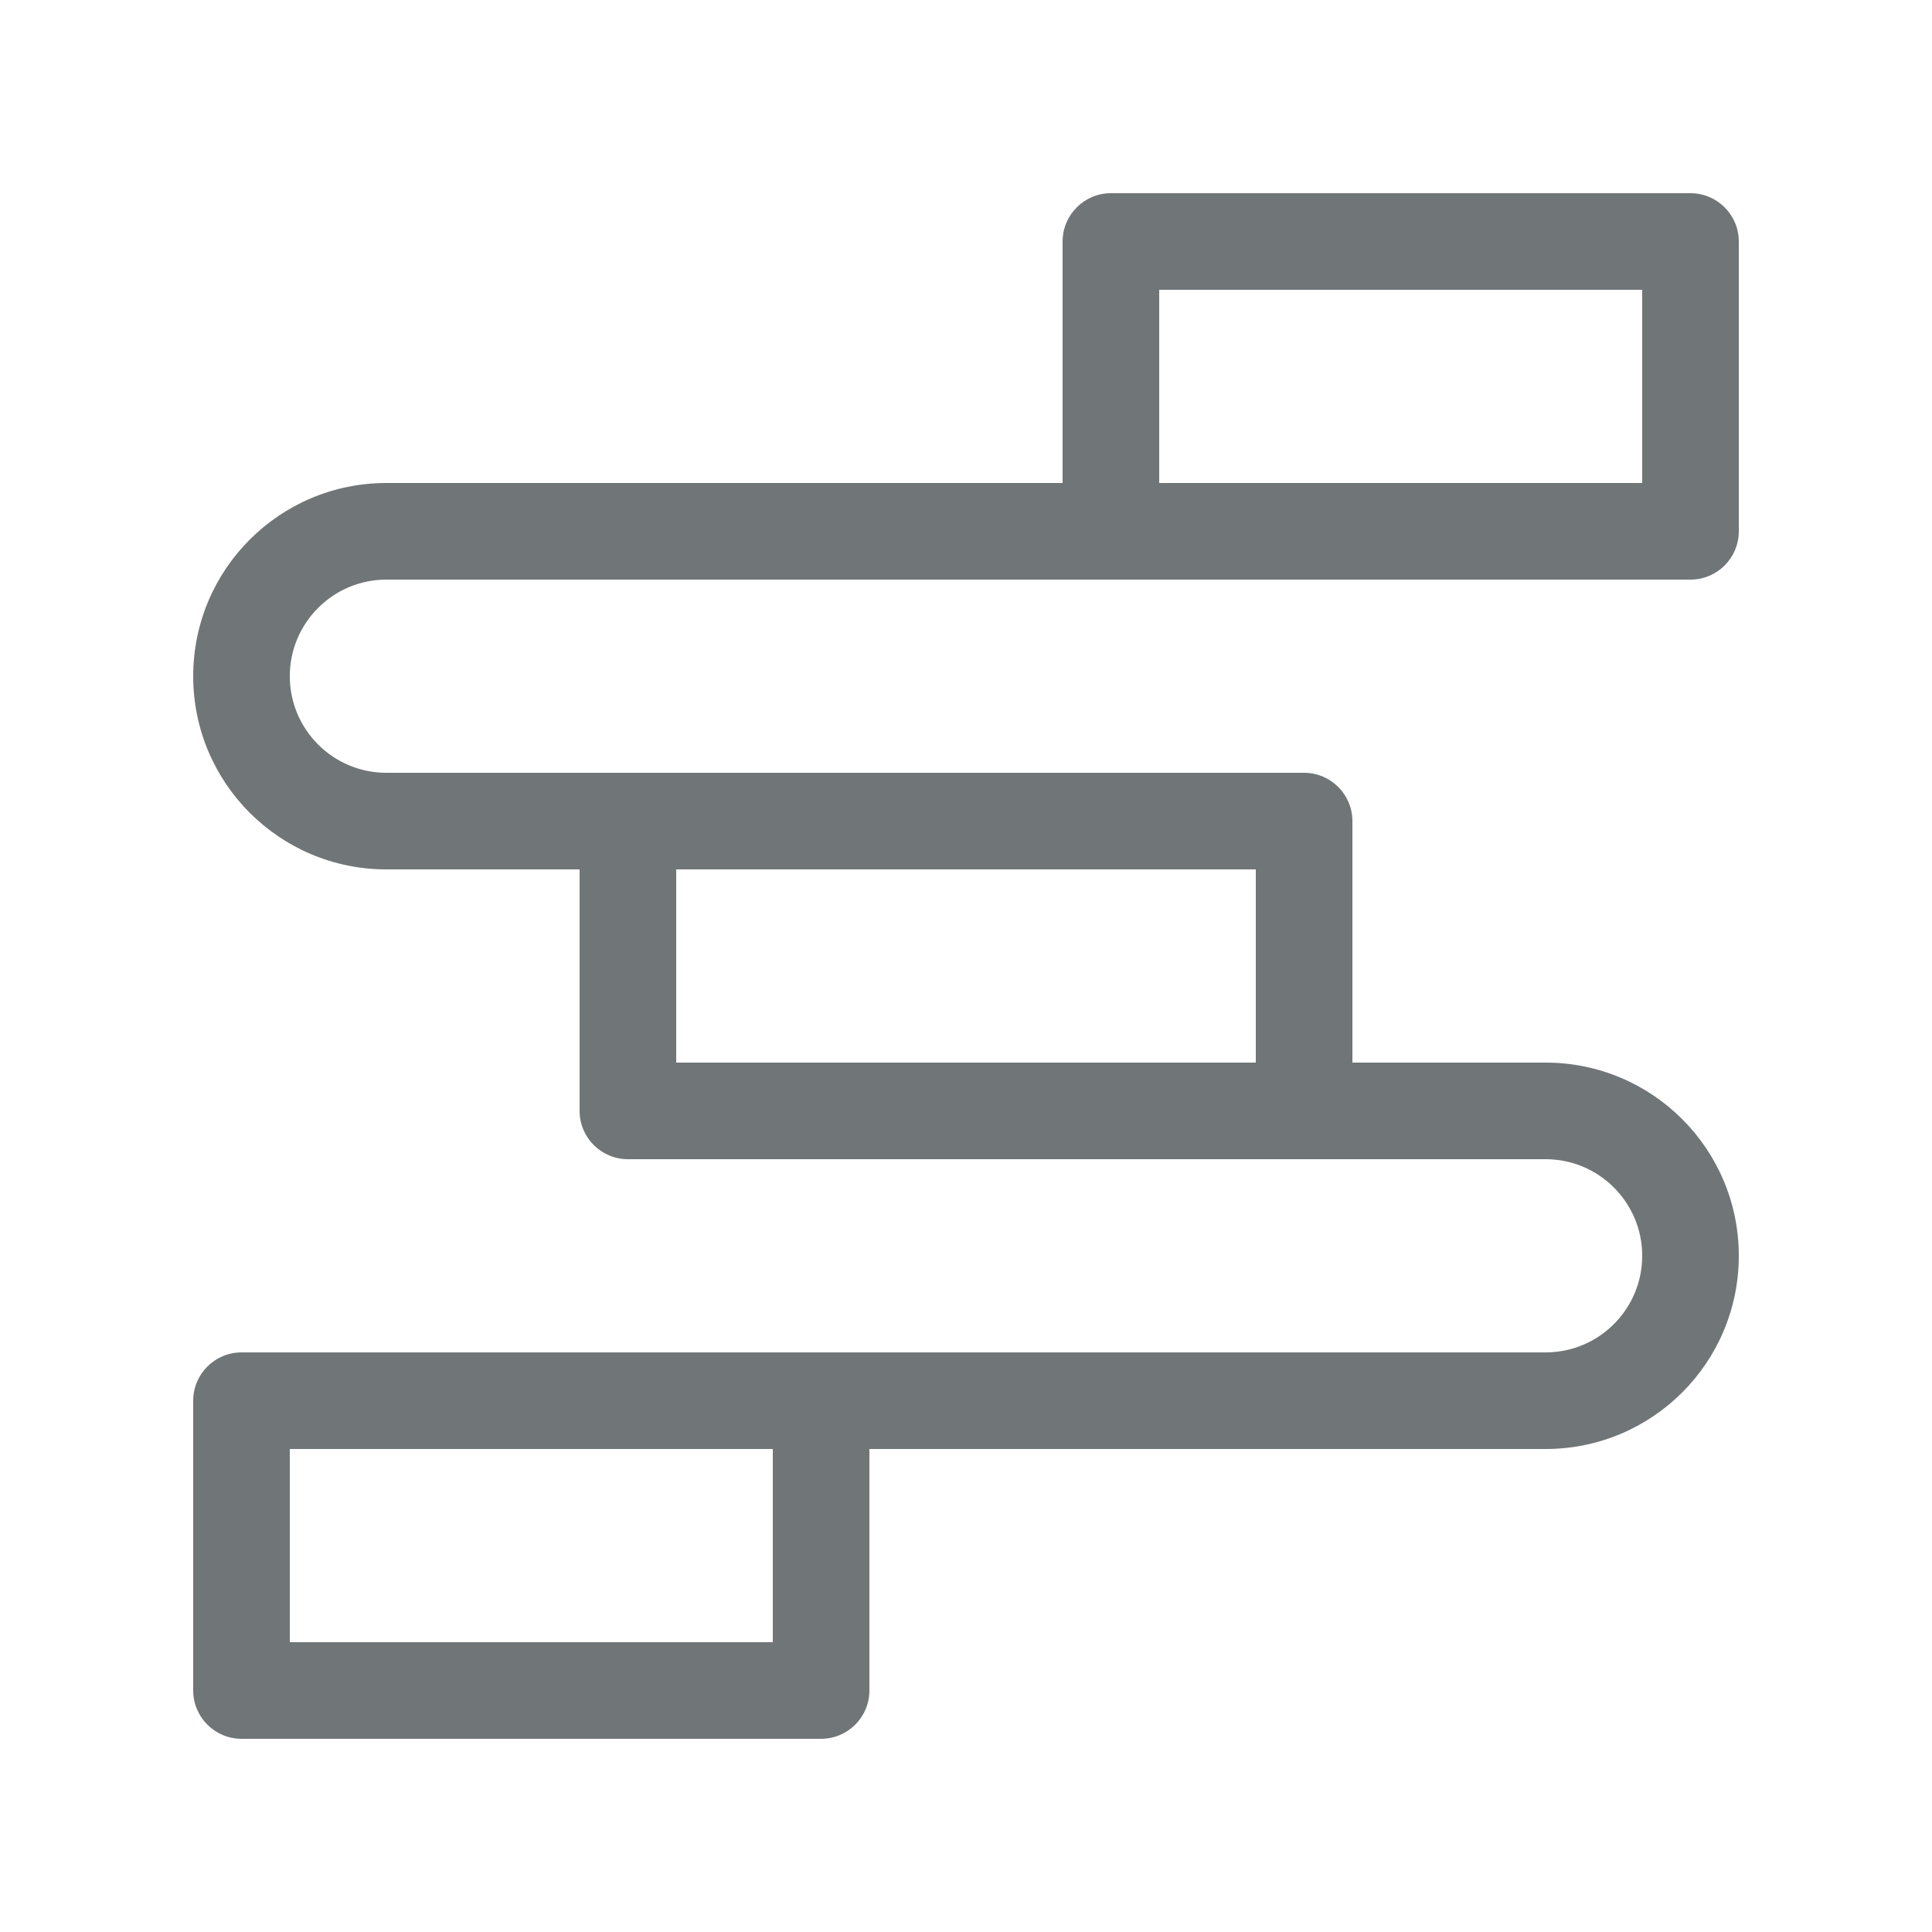 <svg xmlns="http://www.w3.org/2000/svg" width="20" height="20" viewBox="0 0 20 20">
  <path fill="#707578" fill-rule="evenodd" d="M4,6 L17.5,6 C17.776,6 18,5.776 18,5.5 L18,2.5 C18,2.224 17.776,2 17.5,2 L11.5,2 C11.224,2 11,2.224 11,2.5 L11,5 L4,5 C2.895,5 2,5.895 2,7 C2,8.105 2.895,9 4,9 L6,9 L6,11.5 C6,11.776 6.224,12 6.5,12 L16,12 C16.552,12 17,12.448 17,13 C17,13.552 16.552,14 16,14 L2.5,14 C2.224,14 2,14.224 2,14.5 L2,17.5 C2,17.776 2.224,18 2.5,18 L8.5,18 C8.776,18 9,17.776 9,17.5 L9,15 L16,15 C17.105,15 18,14.105 18,13 C18,11.895 17.105,11 16,11 L14,11 L14,8.5 C14,8.224 13.776,8 13.5,8 L4,8 C3.448,8 3,7.552 3,7 C3,6.448 3.448,6 4,6 Z M12,3 L17,3 L17,5 L12,5 L12,3 Z M8,17 L3,17 L3,15 L8,15 L8,17 Z M13,11 L7,11 L7,9 L13,9 L13,11 Z"/>
</svg>
